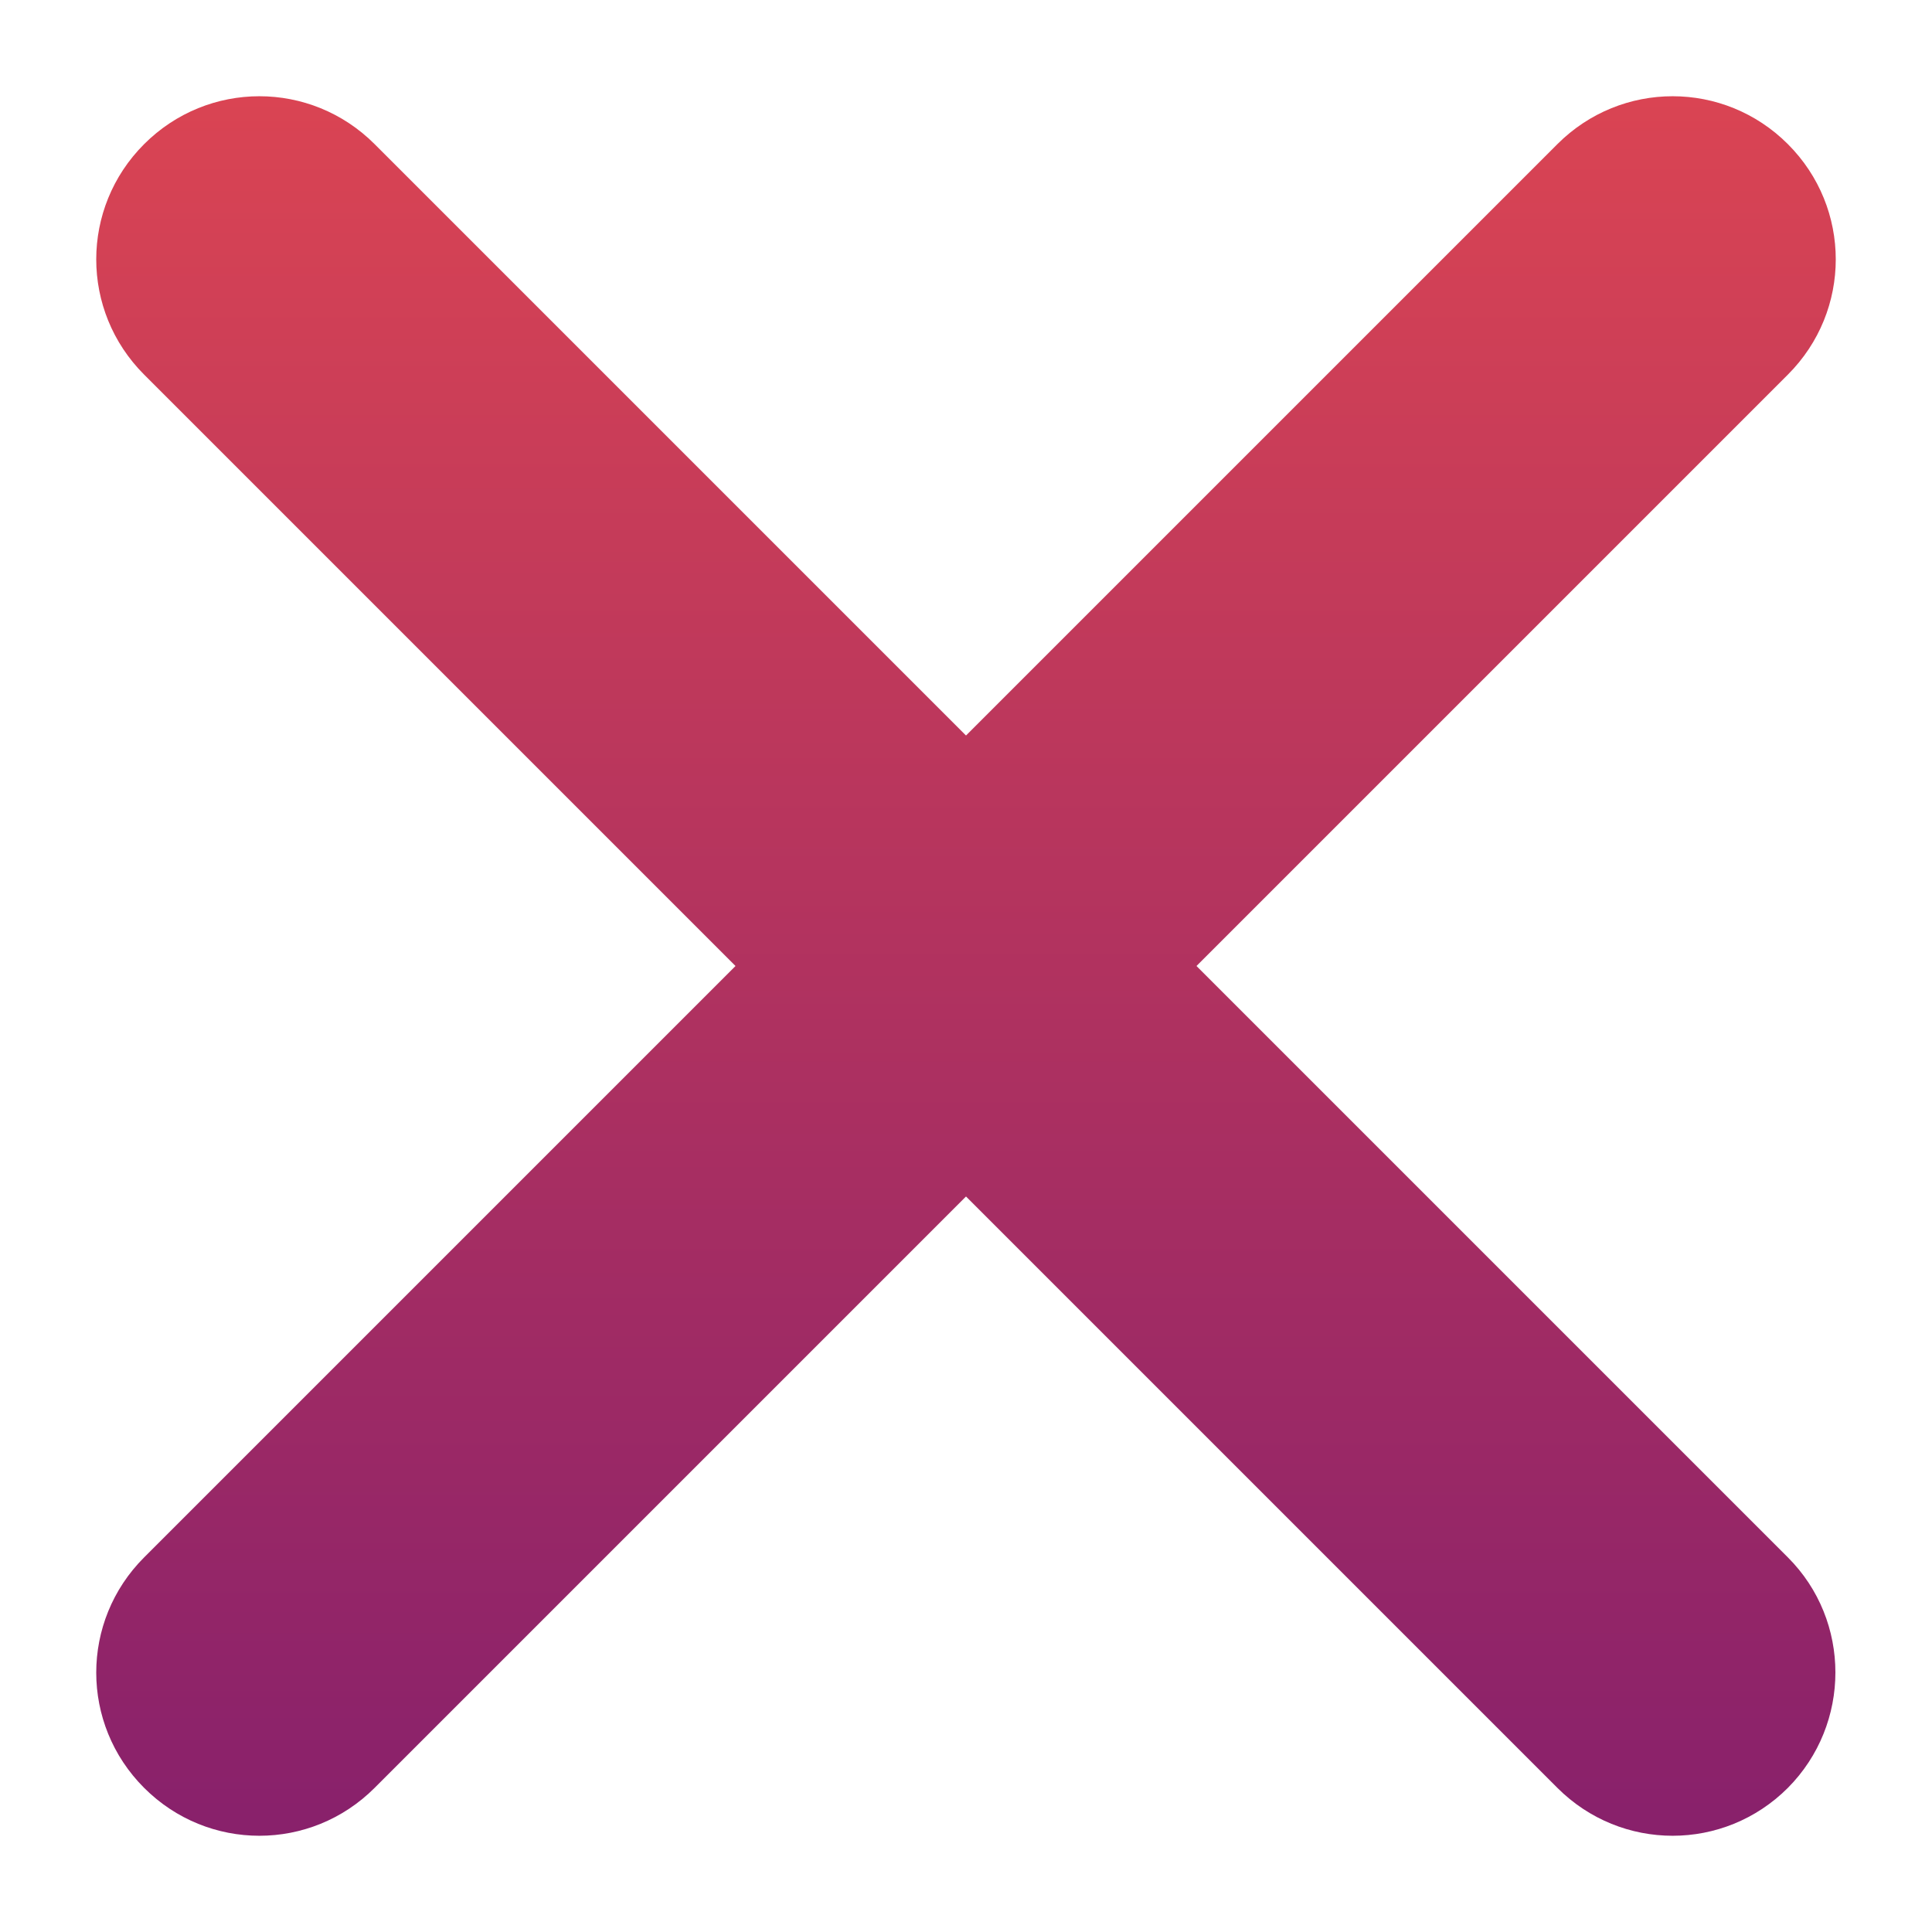 <svg width="20" height="20" viewBox="0 0 20 20" fill="none" xmlns="http://www.w3.org/2000/svg">
<path d="M18.508 16.122L12.386 10L18.508 3.878C19.169 3.217 19.169 2.153 18.508 1.492C17.847 0.831 16.783 0.831 16.122 1.492L10 7.614L3.878 1.492C3.217 0.831 2.153 0.831 1.492 1.492C0.831 2.153 0.831 3.217 1.492 3.878L7.614 10L1.492 16.122C0.831 16.783 0.831 17.847 1.492 18.508C2.153 19.169 3.217 19.169 3.878 18.508L10 12.386L16.122 18.508C16.783 19.169 17.847 19.169 18.508 18.508C19.164 17.847 19.164 16.778 18.508 16.122Z" fill="url(#paint0_linear)"/>
<defs>
<linearGradient id="paint0_linear" x1="10" y1="0.996" x2="10" y2="19.003" gradientUnits="userSpaceOnUse">
<stop stop-color="#DA4453"/>
<stop offset="0.987" stop-color="#89216B"/>
</linearGradient>
</defs>
</svg>
